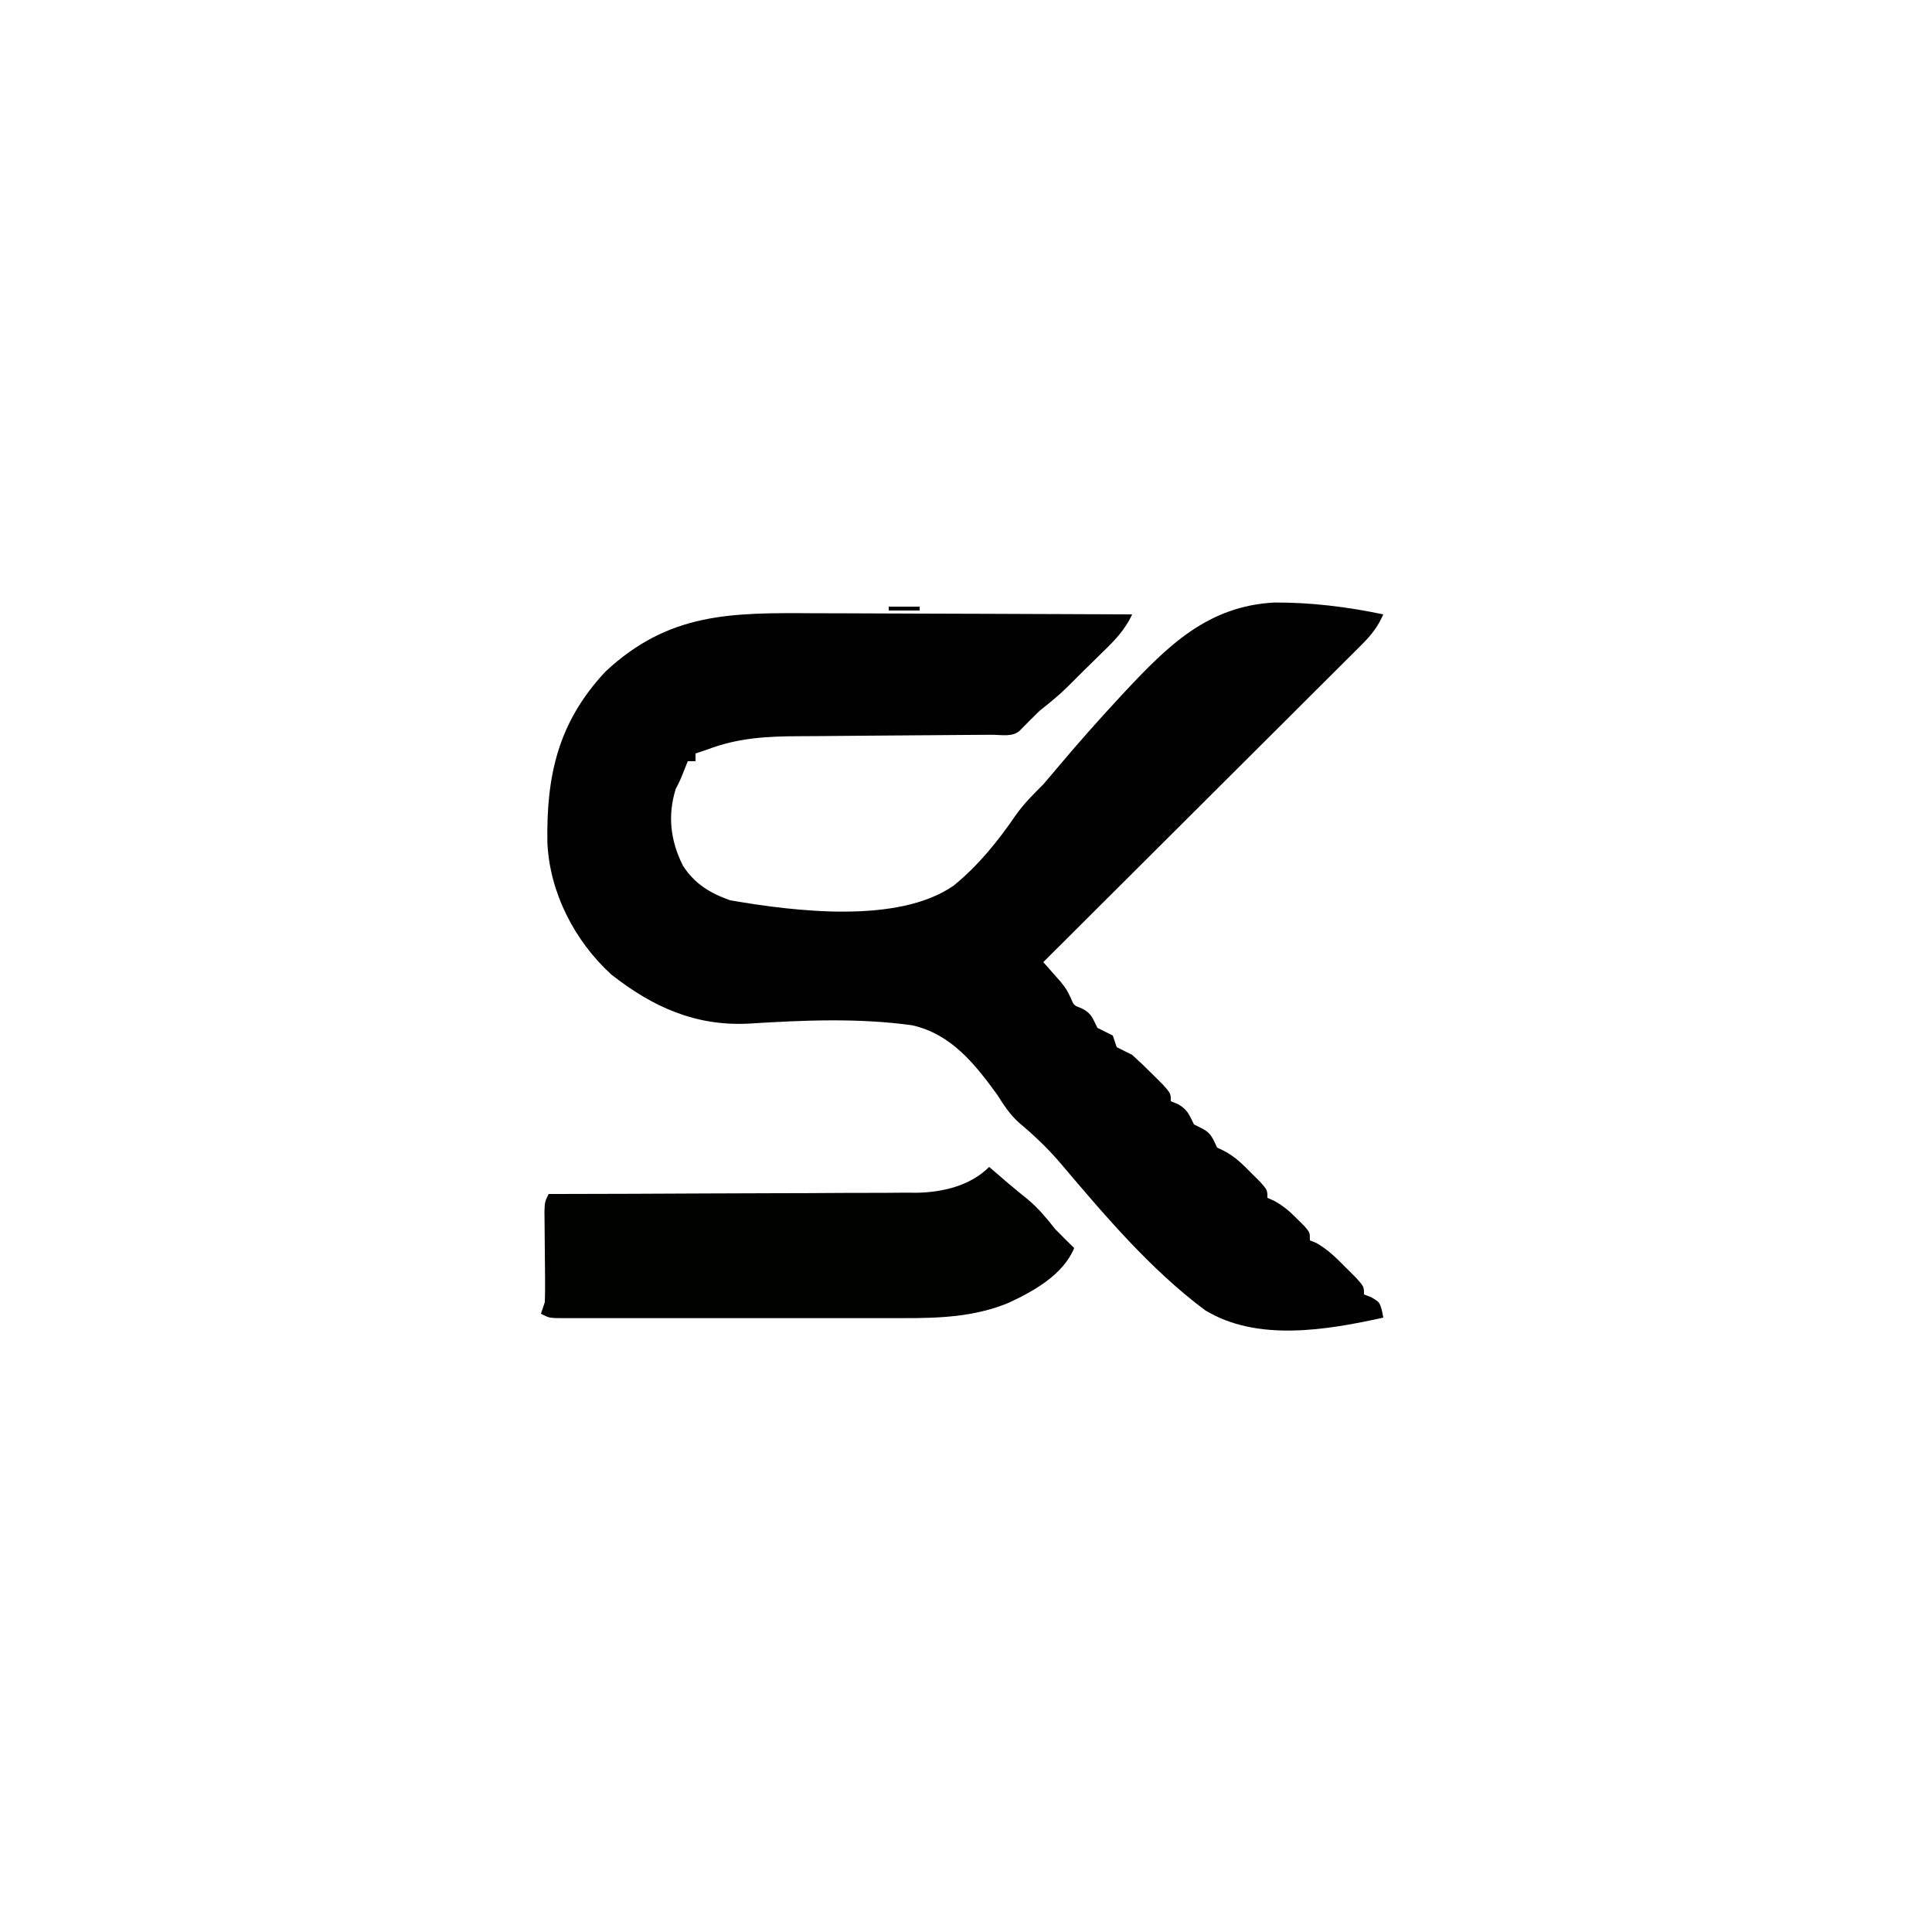 <svg version="1.1" xmlns="http://www.w3.org/2000/svg" width="500" height="500">
<path d="M0 0 C2.38 0.006 4.761 0.01 7.141 0.013 C13.367 0.024 19.592 0.054 25.818 0.087 C32.187 0.118 38.555 0.131 44.924 0.146 C57.391 0.179 69.857 0.23 82.324 0.293 C80.453 4.378 77.705 7.138 74.512 10.23 C73.73 10.999 73.73 10.999 72.932 11.783 C71.897 12.8 70.859 13.815 69.82 14.828 C68.398 16.221 66.995 17.633 65.594 19.047 C63.292 21.325 60.852 23.271 58.324 25.293 C56.639 26.94 54.968 28.604 53.324 30.293 C51.472 32.145 48.421 31.437 45.944 31.451 C44.943 31.458 44.943 31.458 43.923 31.466 C42.469 31.477 41.015 31.485 39.56 31.492 C37.251 31.504 34.943 31.523 32.634 31.545 C26.066 31.607 19.499 31.661 12.931 31.694 C8.916 31.715 4.901 31.751 0.887 31.795 C-0.637 31.809 -2.161 31.818 -3.685 31.821 C-12.113 31.841 -19.735 32.227 -27.676 35.293 C-28.666 35.623 -29.656 35.953 -30.676 36.293 C-30.676 36.953 -30.676 37.613 -30.676 38.293 C-31.336 38.293 -31.996 38.293 -32.676 38.293 C-32.965 39.015 -33.253 39.737 -33.551 40.48 C-34.676 43.293 -34.676 43.293 -35.801 45.48 C-37.951 52.393 -37.159 58.889 -33.945 65.316 C-30.935 70.003 -26.892 72.475 -21.676 74.293 C-5.138 77.146 21.782 80.521 36.165 70.46 C42.53 65.262 47.655 58.922 52.271 52.156 C54.402 49.184 56.732 46.871 59.324 44.293 C60.639 42.767 61.94 41.23 63.233 39.686 C68.307 33.65 73.526 27.763 78.887 21.98 C79.365 21.465 79.843 20.949 80.335 20.418 C91.525 8.453 101.856 -1.858 119.108 -2.773 C128.618 -2.826 138.029 -1.65 147.324 0.293 C145.922 3.464 144.268 5.597 141.819 8.039 C141.092 8.768 140.366 9.497 139.618 10.248 C138.821 11.038 138.024 11.828 137.203 12.642 C136.364 13.481 135.524 14.32 134.66 15.185 C132.362 17.482 130.06 19.774 127.756 22.064 C125.347 24.461 122.944 26.862 120.541 29.263 C115.99 33.808 111.435 38.347 106.877 42.884 C101.688 48.05 96.505 53.223 91.322 58.395 C80.663 69.034 69.996 79.666 59.324 90.293 C59.734 90.752 60.144 91.211 60.566 91.684 C61.105 92.297 61.644 92.911 62.199 93.543 C62.733 94.146 63.267 94.75 63.816 95.371 C65.324 97.293 65.324 97.293 66.395 99.465 C67.187 101.472 67.187 101.472 69.324 102.293 C71.853 103.557 72.088 104.821 73.324 107.293 C74.649 107.976 75.982 108.644 77.324 109.293 C77.654 110.283 77.984 111.273 78.324 112.293 C79.655 112.964 80.989 113.63 82.324 114.293 C84.123 115.907 85.87 117.579 87.574 119.293 C88.912 120.623 88.912 120.623 90.277 121.98 C92.324 124.293 92.324 124.293 92.324 126.293 C92.943 126.54 93.562 126.788 94.199 127.043 C96.728 128.53 97.043 129.73 98.324 132.293 C98.984 132.623 99.644 132.953 100.324 133.293 C102.853 134.557 103.088 135.821 104.324 138.293 C104.907 138.571 105.49 138.85 106.09 139.137 C108.934 140.609 110.821 142.525 113.074 144.793 C114.273 145.984 114.273 145.984 115.496 147.199 C117.324 149.293 117.324 149.293 117.324 151.293 C117.907 151.551 118.49 151.809 119.09 152.074 C121.505 153.391 123.142 154.844 125.074 156.793 C125.688 157.401 126.301 158.01 126.934 158.637 C128.324 160.293 128.324 160.293 128.324 162.293 C128.876 162.52 129.428 162.747 129.996 162.98 C133.011 164.68 135.137 166.841 137.574 169.293 C138.912 170.623 138.912 170.623 140.277 171.98 C142.324 174.293 142.324 174.293 142.324 176.293 C143.283 176.664 143.283 176.664 144.262 177.043 C146.324 178.293 146.324 178.293 146.953 180.371 C147.137 181.322 147.137 181.322 147.324 182.293 C132.661 185.532 114.617 188.606 101.159 180.352 C86.923 169.706 75.121 155.714 63.681 142.219 C60.383 138.368 56.903 135.088 53.027 131.834 C50.675 129.705 49.091 127.29 47.41 124.613 C41.599 116.609 35.465 108.891 25.381 106.634 C11.504 104.704 -2.837 105.313 -16.784 106.198 C-30.592 106.932 -41.72 101.961 -52.488 93.48 C-62.001 84.78 -68.433 72.252 -69.012 59.375 C-69.311 41.99 -66.22 28.176 -53.988 15.105 C-37.563 -0.246 -21.427 -0.149 0 0 Z " fill="#010101" transform="translate(210.676,158.707)"/>
<path d="M0 0 C0.436 0.375 0.871 0.75 1.32 1.137 C2.214 1.904 2.214 1.904 3.125 2.688 C3.763 3.237 4.401 3.786 5.059 4.352 C6.747 5.785 8.461 7.176 10.188 8.562 C12.861 10.88 14.84 13.213 17 16 C18.648 17.685 20.31 19.357 22 21 C19.105 27.949 11.504 32.172 4.898 35.227 C-3.929 38.823 -12.858 39.15 -22.24 39.129 C-23.233 39.131 -24.225 39.133 -25.248 39.135 C-28.507 39.139 -31.765 39.136 -35.023 39.133 C-37.294 39.133 -39.565 39.134 -41.835 39.136 C-46.581 39.137 -51.327 39.135 -56.073 39.13 C-62.166 39.125 -68.259 39.128 -74.353 39.134 C-79.035 39.138 -83.717 39.136 -88.399 39.134 C-90.647 39.133 -92.895 39.134 -95.143 39.136 C-98.274 39.139 -101.405 39.135 -104.537 39.129 C-105.471 39.131 -106.405 39.133 -107.367 39.136 C-108.216 39.133 -109.066 39.13 -109.941 39.127 C-110.681 39.127 -111.421 39.126 -112.183 39.126 C-114 39 -114 39 -116 38 C-115.67 37.01 -115.34 36.02 -115 35 C-114.929 33.031 -114.916 31.06 -114.938 29.09 C-114.945 27.935 -114.953 26.781 -114.961 25.592 C-114.974 24.386 -114.987 23.18 -115 21.938 C-115.025 19.551 -115.046 17.164 -115.062 14.777 C-115.074 13.718 -115.086 12.658 -115.098 11.566 C-115 9 -115 9 -114 7 C-112.098 6.998 -112.098 6.998 -110.157 6.996 C-98.181 6.979 -86.205 6.936 -74.23 6.868 C-68.073 6.834 -61.917 6.809 -55.761 6.804 C-49.815 6.8 -43.869 6.772 -37.924 6.727 C-35.66 6.714 -33.396 6.709 -31.132 6.714 C-27.951 6.719 -24.771 6.693 -21.59 6.659 C-20.2 6.672 -20.2 6.672 -18.781 6.686 C-12.121 6.57 -4.902 4.902 0 0 Z " fill="#010100" transform="translate(256,302)"/>
<path d="M0 0 C2.64 0 5.28 0 8 0 C8 0.33 8 0.66 8 1 C5.36 1 2.72 1 0 1 C0 0.67 0 0.34 0 0 Z " fill="#000000" transform="translate(230,157)"/>
<path d="" fill="#00FF00" transform="translate(0,0)"/>
</svg>